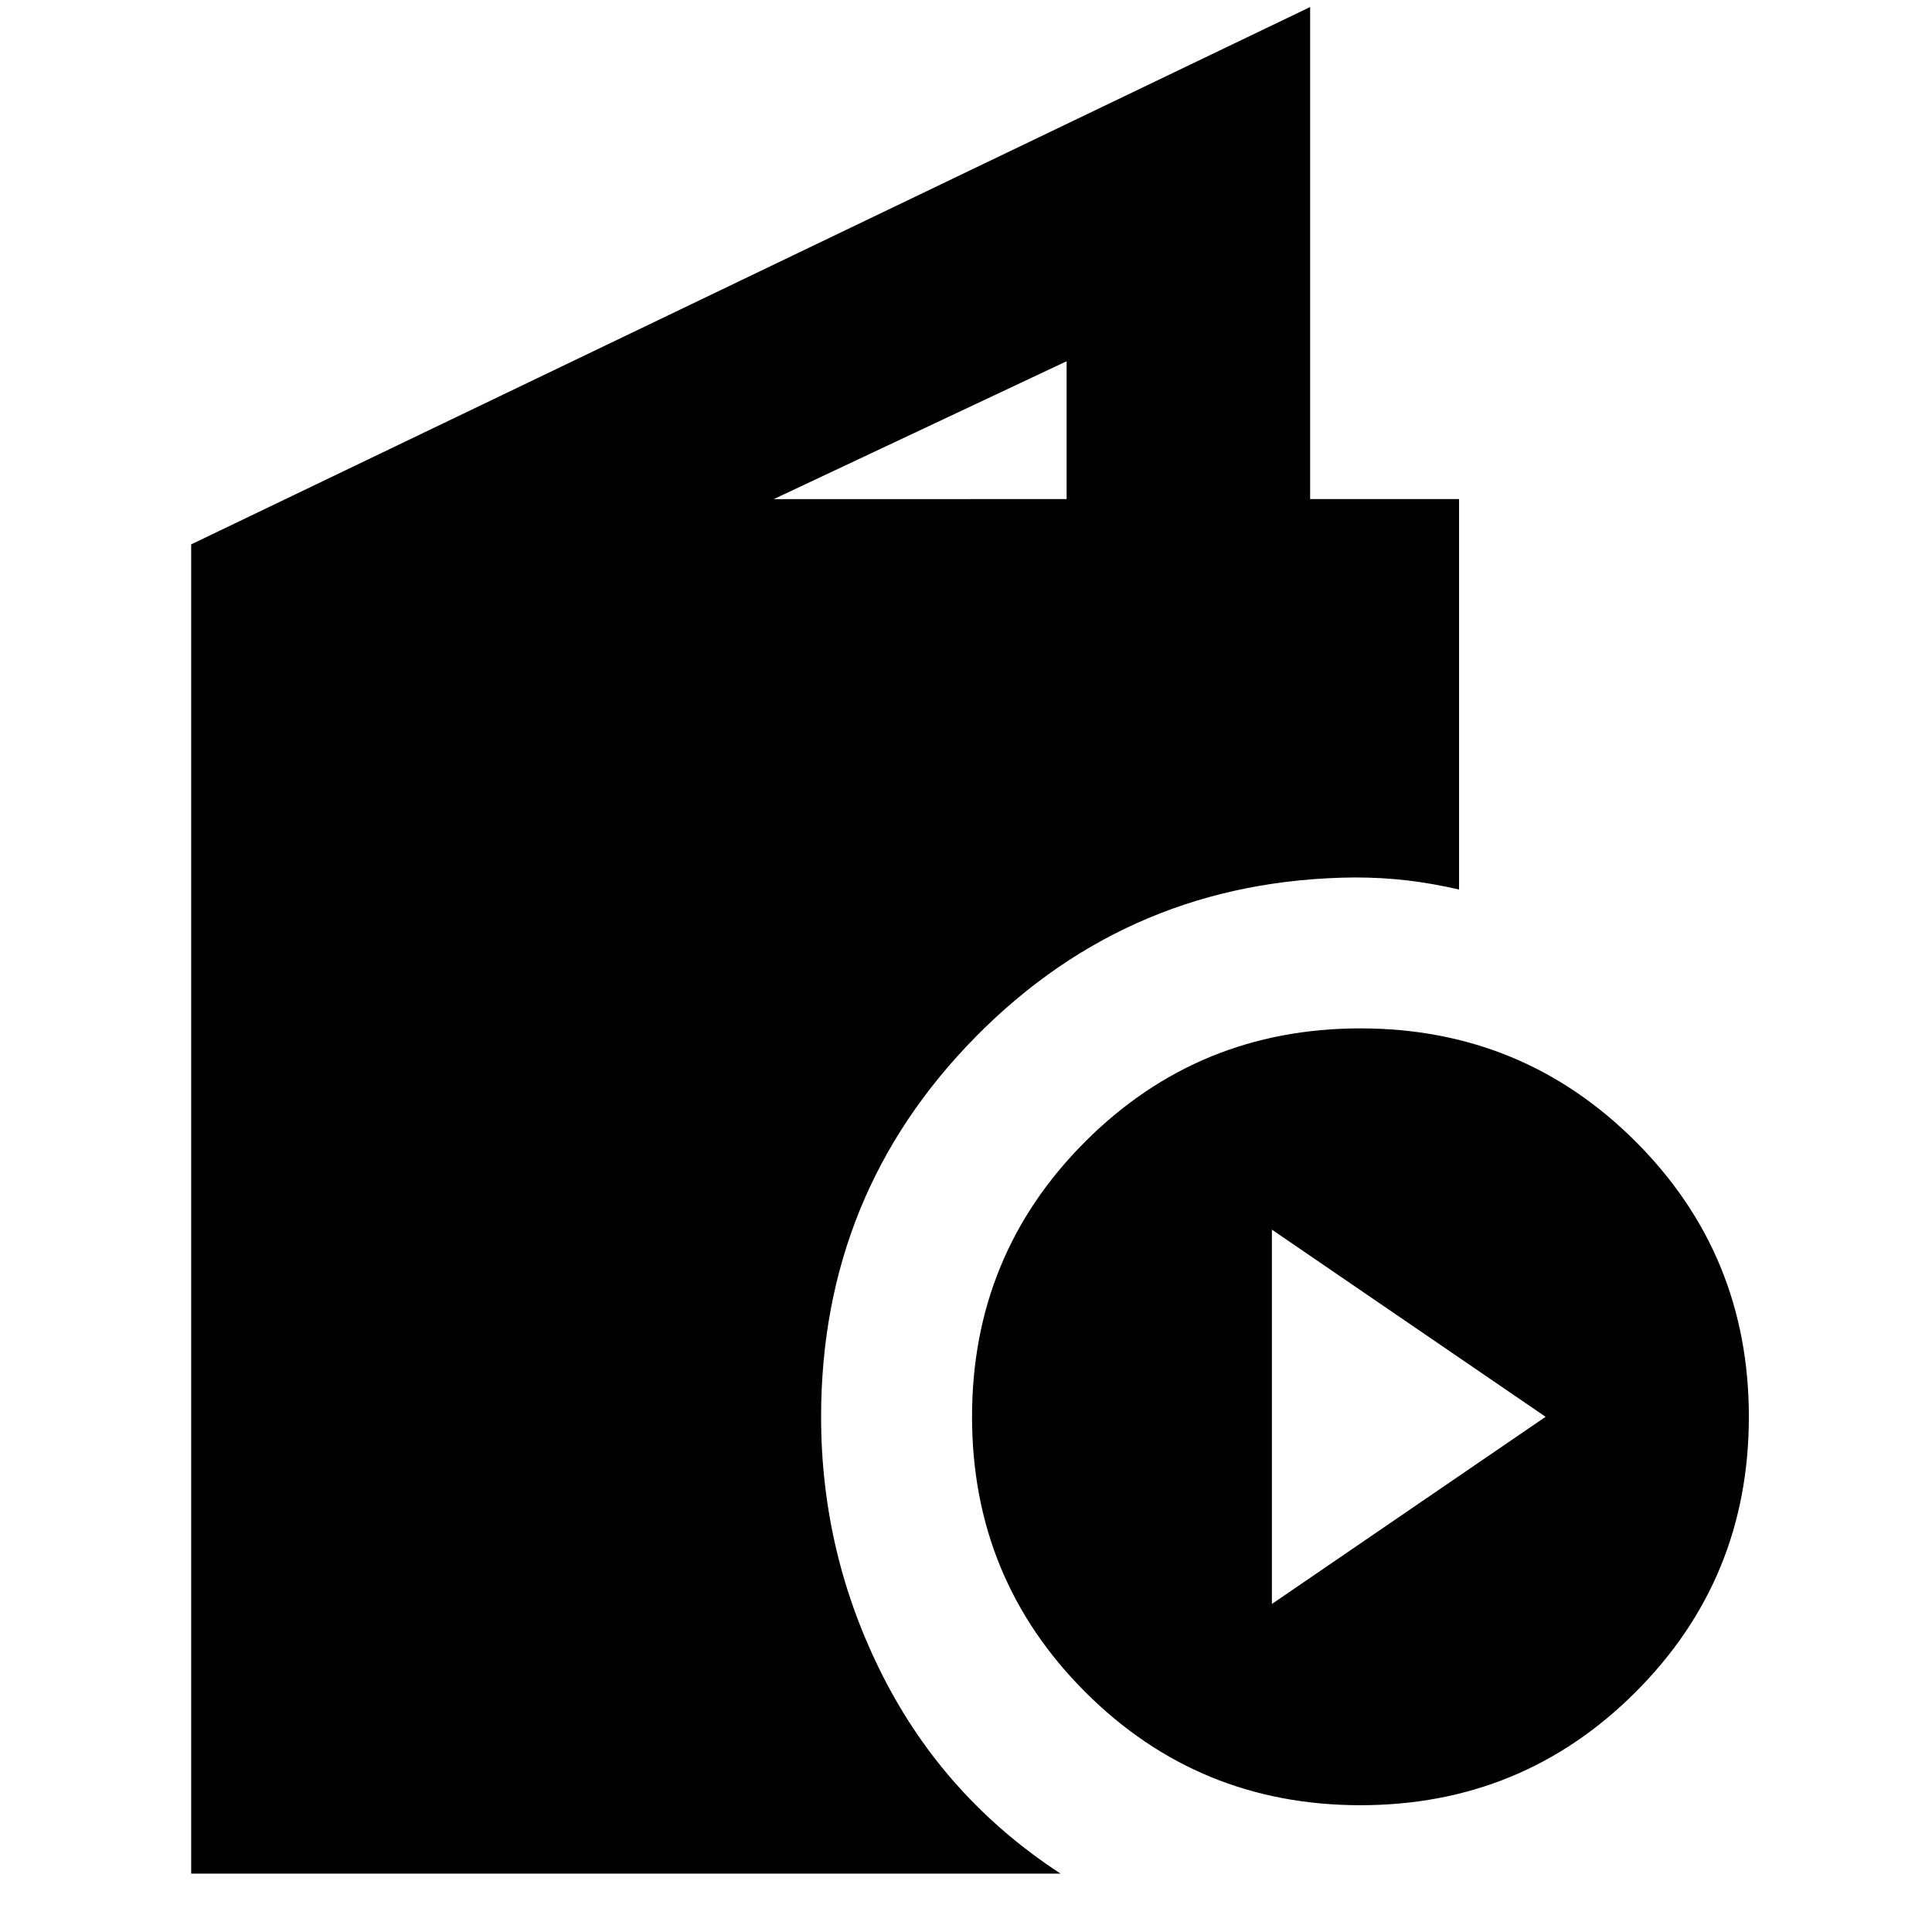 <svg xmlns="http://www.w3.org/2000/svg" height="24" viewBox="0 -960 960 960" width="24"><path d="M95-29v-660.5l556-267V-712h74v194q-13-3-25.5-4.5T673-524q-111 1-188 79t-77 189q0 68.41 30.75 128.95Q469.5-66.5 527-29H95Zm289.5-683H530v-68.5L384.5-712ZM676-63q-80.5 0-136.75-56.25T483-256q0-80.5 56.25-136.75T676-449q80.5 0 136.75 56.25T869-256q0 80.5-56.25 136.75T676-63Zm-44-100 136-93-136-93v186Z"/></svg>
